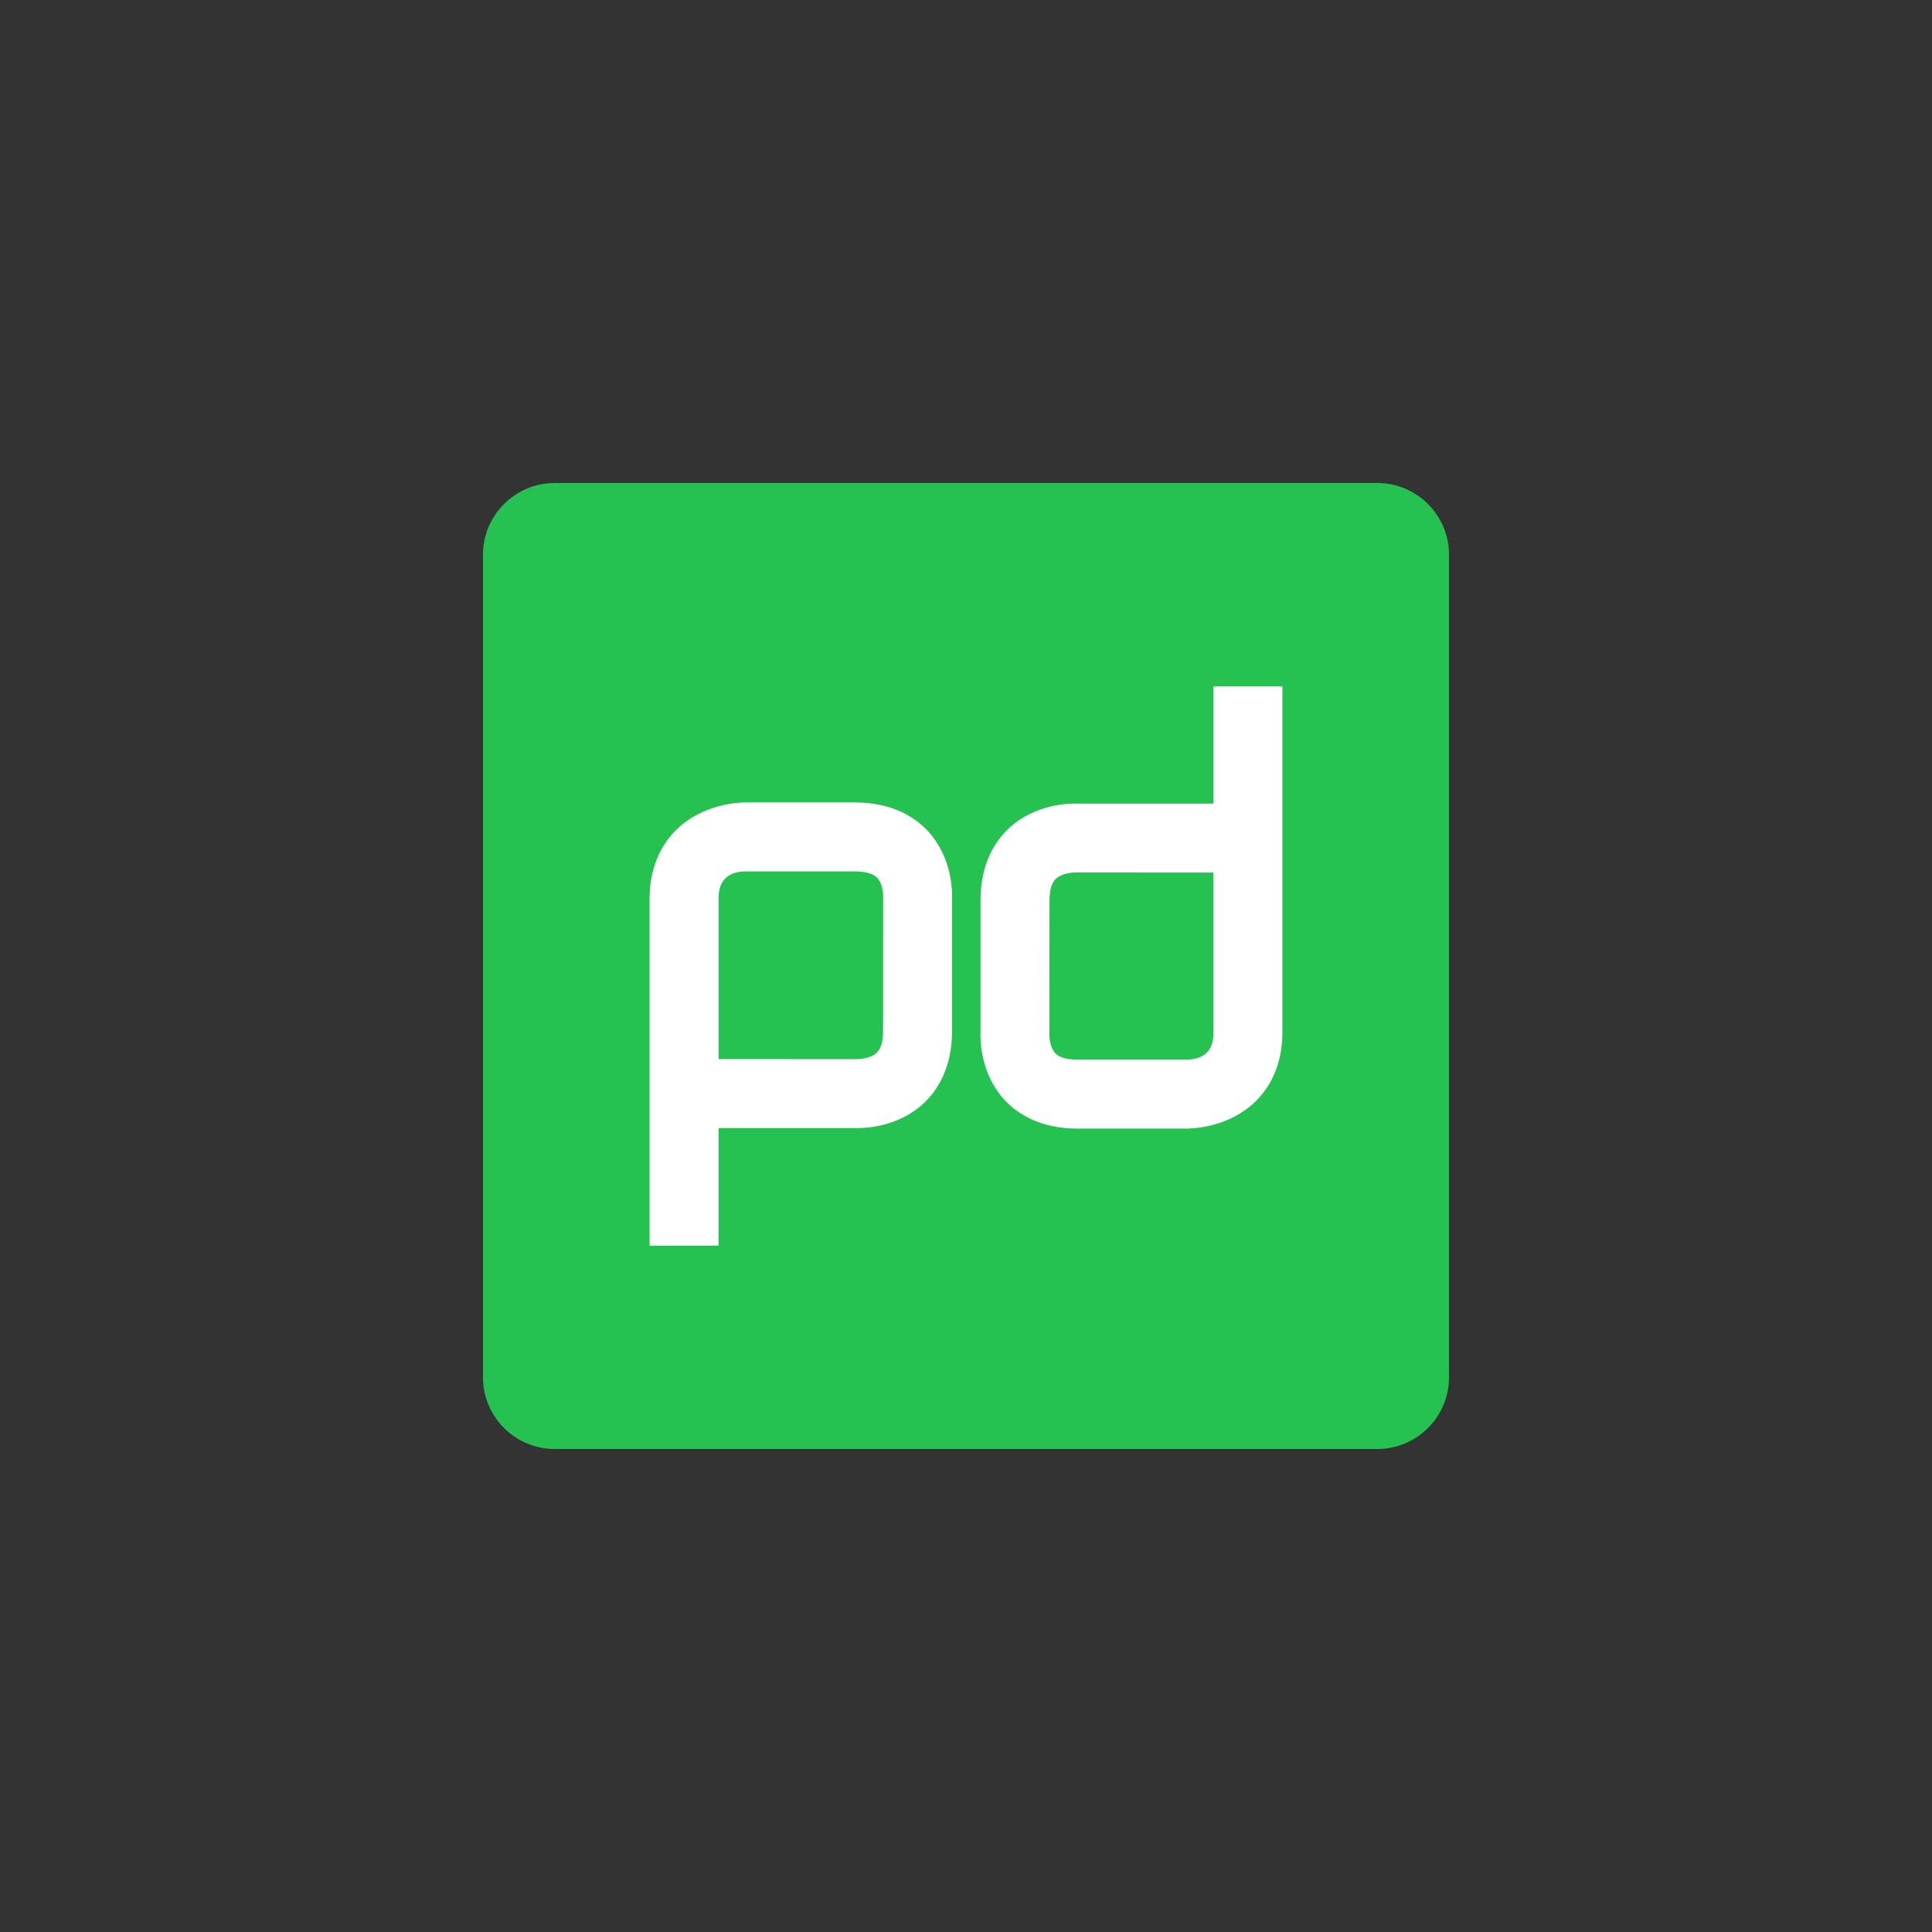 <?xml version="1.0" encoding="utf-8"?>
<!-- Generator: Adobe Illustrator 22.1.0, SVG Export Plug-In . SVG Version: 6.00 Build 0)  -->
<svg version="1.1" id="Layer_7" xmlns="http://www.w3.org/2000/svg" xmlns:xlink="http://www.w3.org/1999/xlink" x="0px" y="0px"
	 viewBox="0 0 100 100" style="enable-background:new 0 0 100 100;" xml:space="preserve">
<rect x="0" y="0" width="100" height="100" fill="#333333" stroke="none"/>
<style type="text/css">
	.st0{fill:#25C151;}
	.st1{fill:#FFFFFF;}
</style>
<g>
	<title>logo-pagerduty</title>
	<path class="st0" d="M71.296,75h-42.592C26.667,75,25,73.333,25,71.296v-42.592
		C25,26.667,26.667,25,28.704,25h42.592C73.333,25,75,26.667,75,28.704v42.592
		C75,73.333,73.333,75,71.296,75z"/>
	<g>
		<g>
			<path class="st1" d="M61.4,58.417c-0.007,0-0.014-0-0.02-0H55.776
				c-1.997,0-3.162-0.812-3.789-1.493c-1.249-1.359-1.258-3.114-1.236-3.582
				v-6.739c0-1.947,0.794-3.099,1.46-3.723c1.365-1.279,3.153-1.301,3.587-1.286
				h7.009v-6.067h3.57v17.902c0,1.833-0.753,2.955-1.384,3.575
				C63.623,58.347,61.771,58.417,61.4,58.417z M54.316,53.533
				c-0.005,0.185,0.04,0.703,0.308,0.984c0.26,0.273,0.77,0.33,1.152,0.33
				h5.63c1.402-0.019,1.402-1.072,1.402-1.419v-8.265l-7.155-0.003
				c-0.003,0-0.005,0-0.008,0c-0.197,0-0.717,0.058-1.001,0.333
				c-0.213,0.207-0.322,0.58-0.322,1.109L54.316,53.533z"/>
		</g>
		<g>
			<path class="st1" d="M37.192,64.474h-3.57V46.53c0-1.835,0.754-2.96,1.386-3.58
				c1.4-1.373,3.297-1.42,3.62-1.416h5.617c2,0,3.167,0.813,3.794,1.495
				c1.251,1.361,1.26,3.119,1.238,3.588v6.755c0,1.95-0.795,3.104-1.462,3.729
				c-1.367,1.281-3.156,1.302-3.593,1.288h-7.03V64.474z M44.369,54.821
				c0.187-0.002,0.725-0.054,1.015-0.335c0.215-0.208,0.324-0.583,0.324-1.115
				l0.005-6.946c0.005-0.186-0.04-0.706-0.31-0.99
				c-0.261-0.275-0.774-0.332-1.158-0.332h-5.643
				c-1.409,0.019-1.409,1.078-1.409,1.427v8.289L44.369,54.821z"/>
		</g>
	</g>
</g>
</svg>
